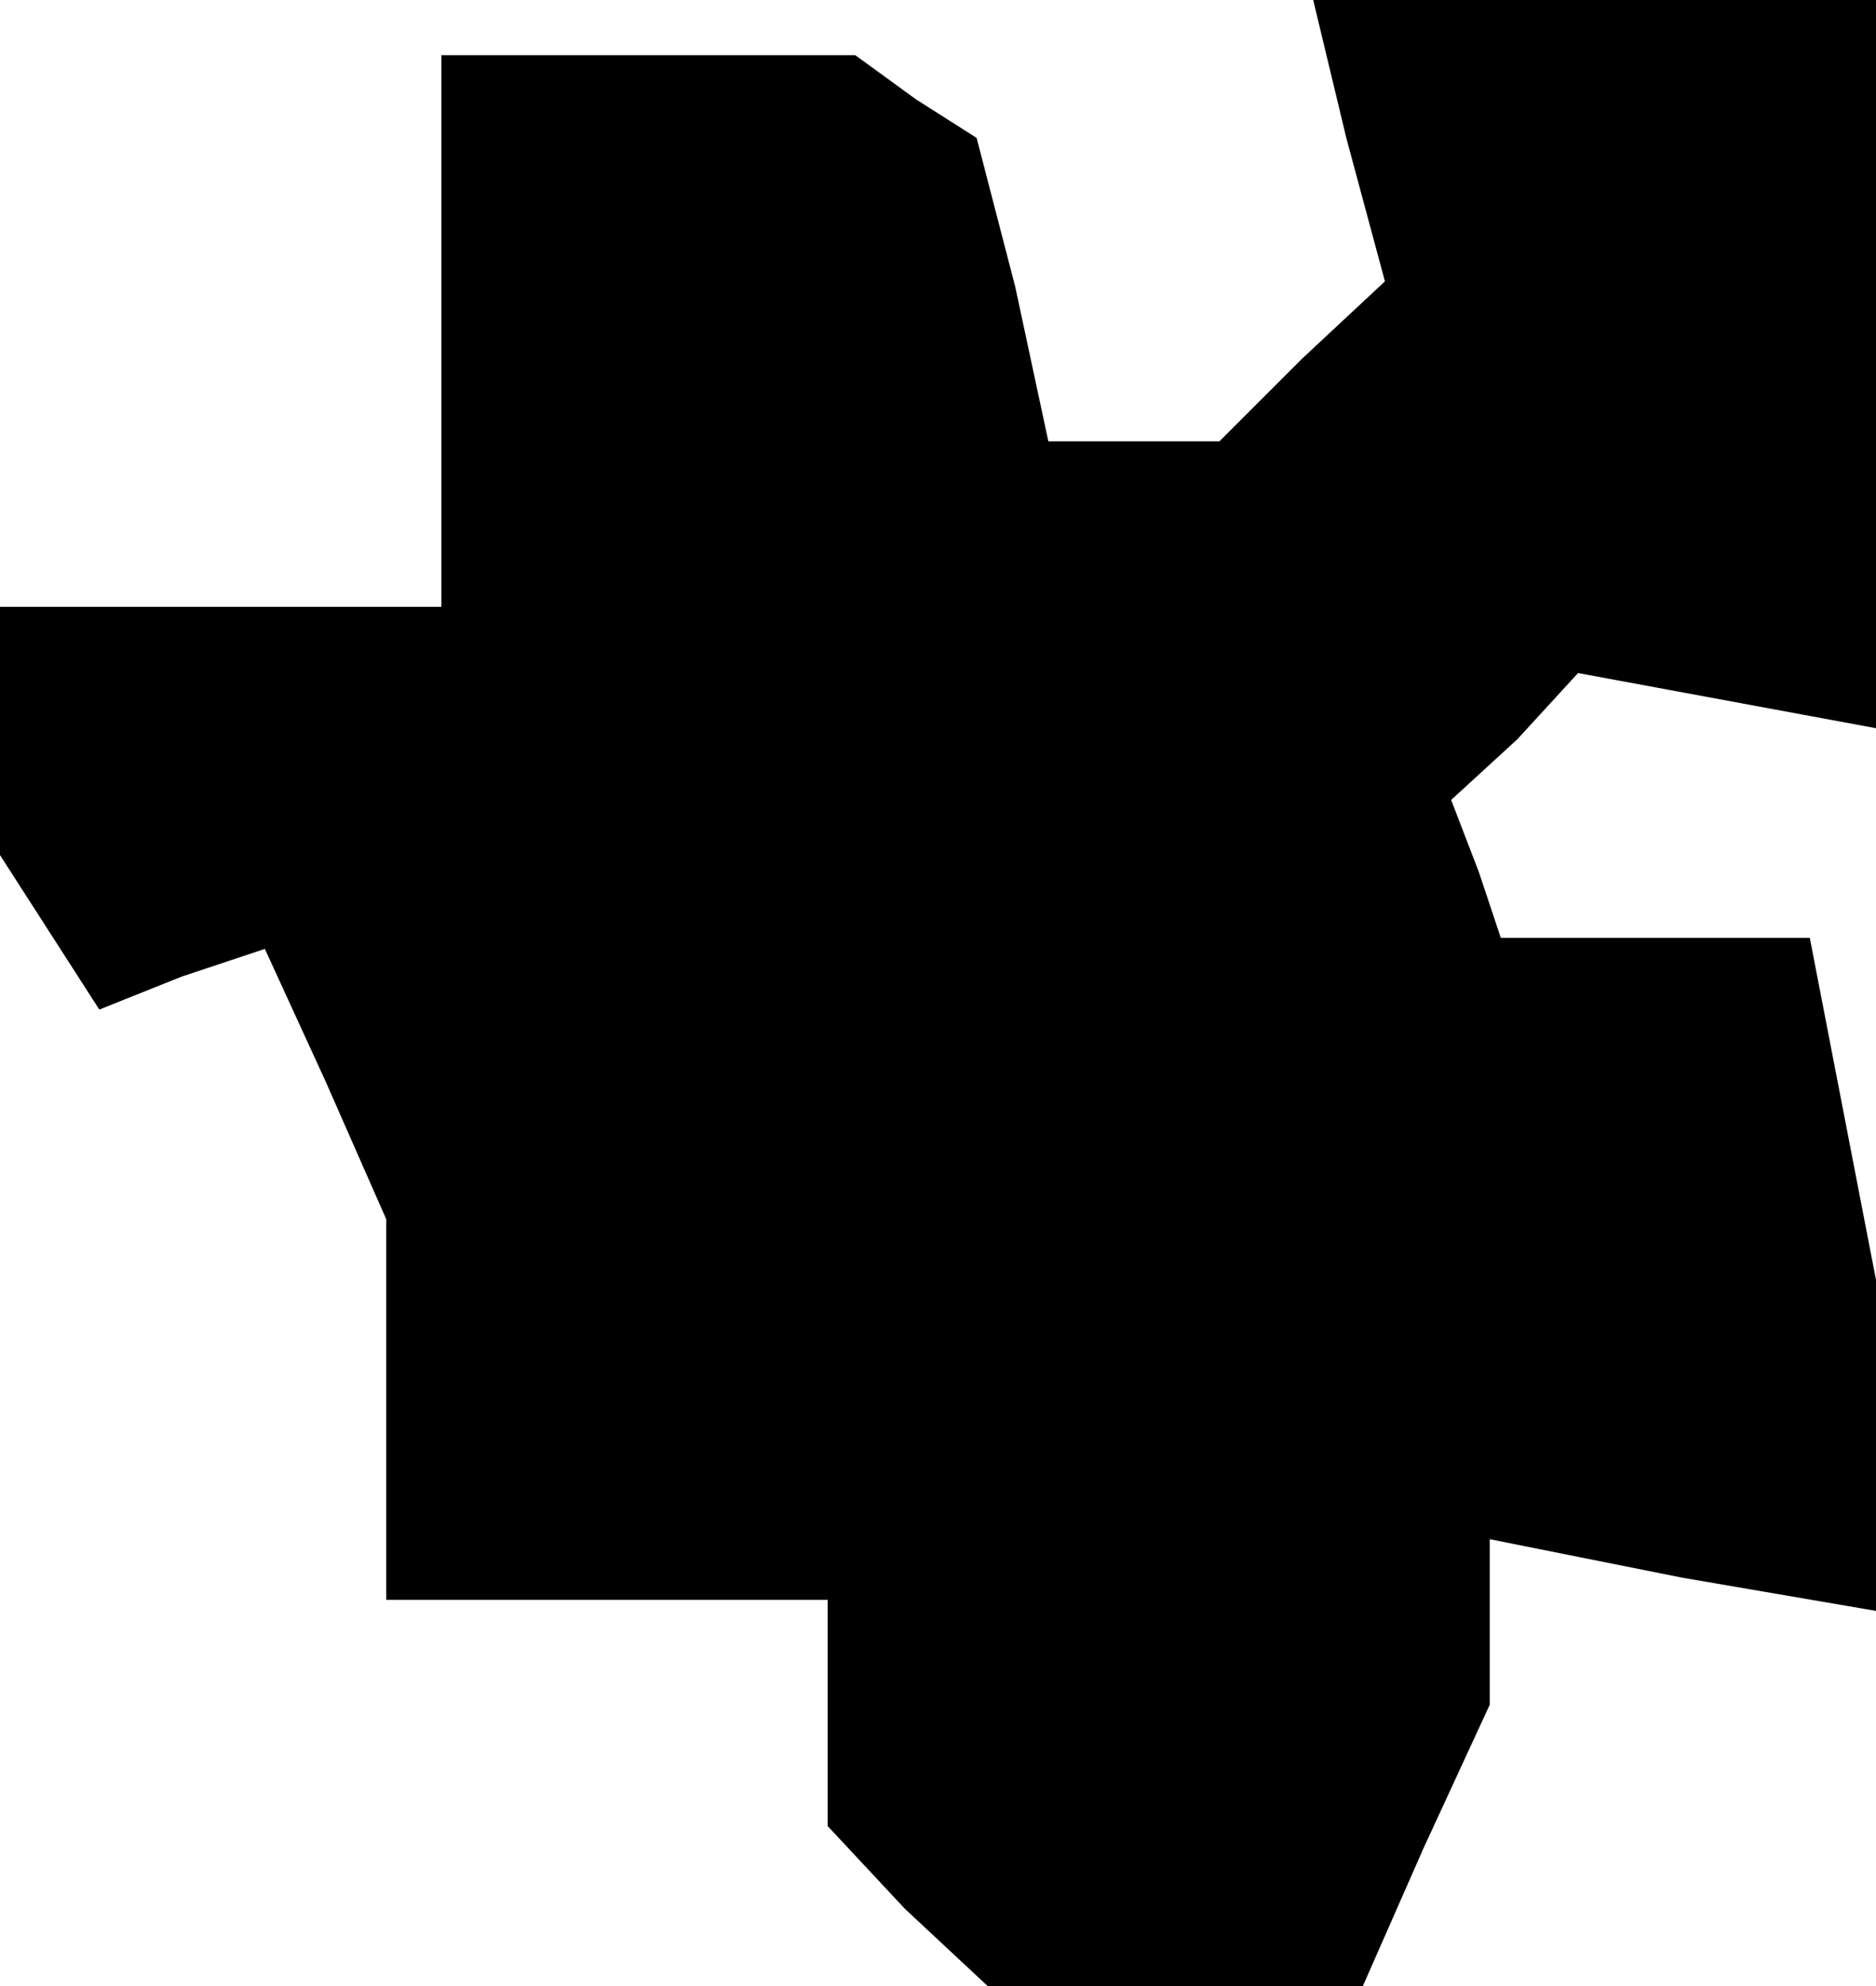 <?xml version="1.0" standalone="no"?>
<!DOCTYPE svg PUBLIC "-//W3C//DTD SVG 20010904//EN"
 "http://www.w3.org/TR/2001/REC-SVG-20010904/DTD/svg10.dtd">
<svg version="1.0" xmlns="http://www.w3.org/2000/svg"
 width="34pt" height="36pt" viewBox="0 0 34 36"
 preserveAspectRatio="xMidYMid meet">
<g transform="translate(0,36) scale(0.1,-0.1)"
fill="#000000" stroke="none">
<path d="M244 335 l7 -26 -15 -14 -15 -15 -15 0 -16 0 -6 28 -7 27 -11 7 -11
8 -37 0 -38 0 0 -50 0 -50 -40 0 -40 0 0 -22 0 -23 9 -14 9 -14 15 6 15 5 11
-24 11 -25 0 -34 0 -35 40 0 40 0 0 -21 0 -20 14 -15 15 -14 34 0 34 0 11 25
12 26 0 15 0 15 35 -7 35 -6 0 30 0 30 -6 31 -6 31 -28 0 -28 0 -4 12 -5 13
12 11 11 12 27 -5 27 -5 0 66 0 66 -51 0 -51 0 6 -25z"/>
</g>
</svg>
